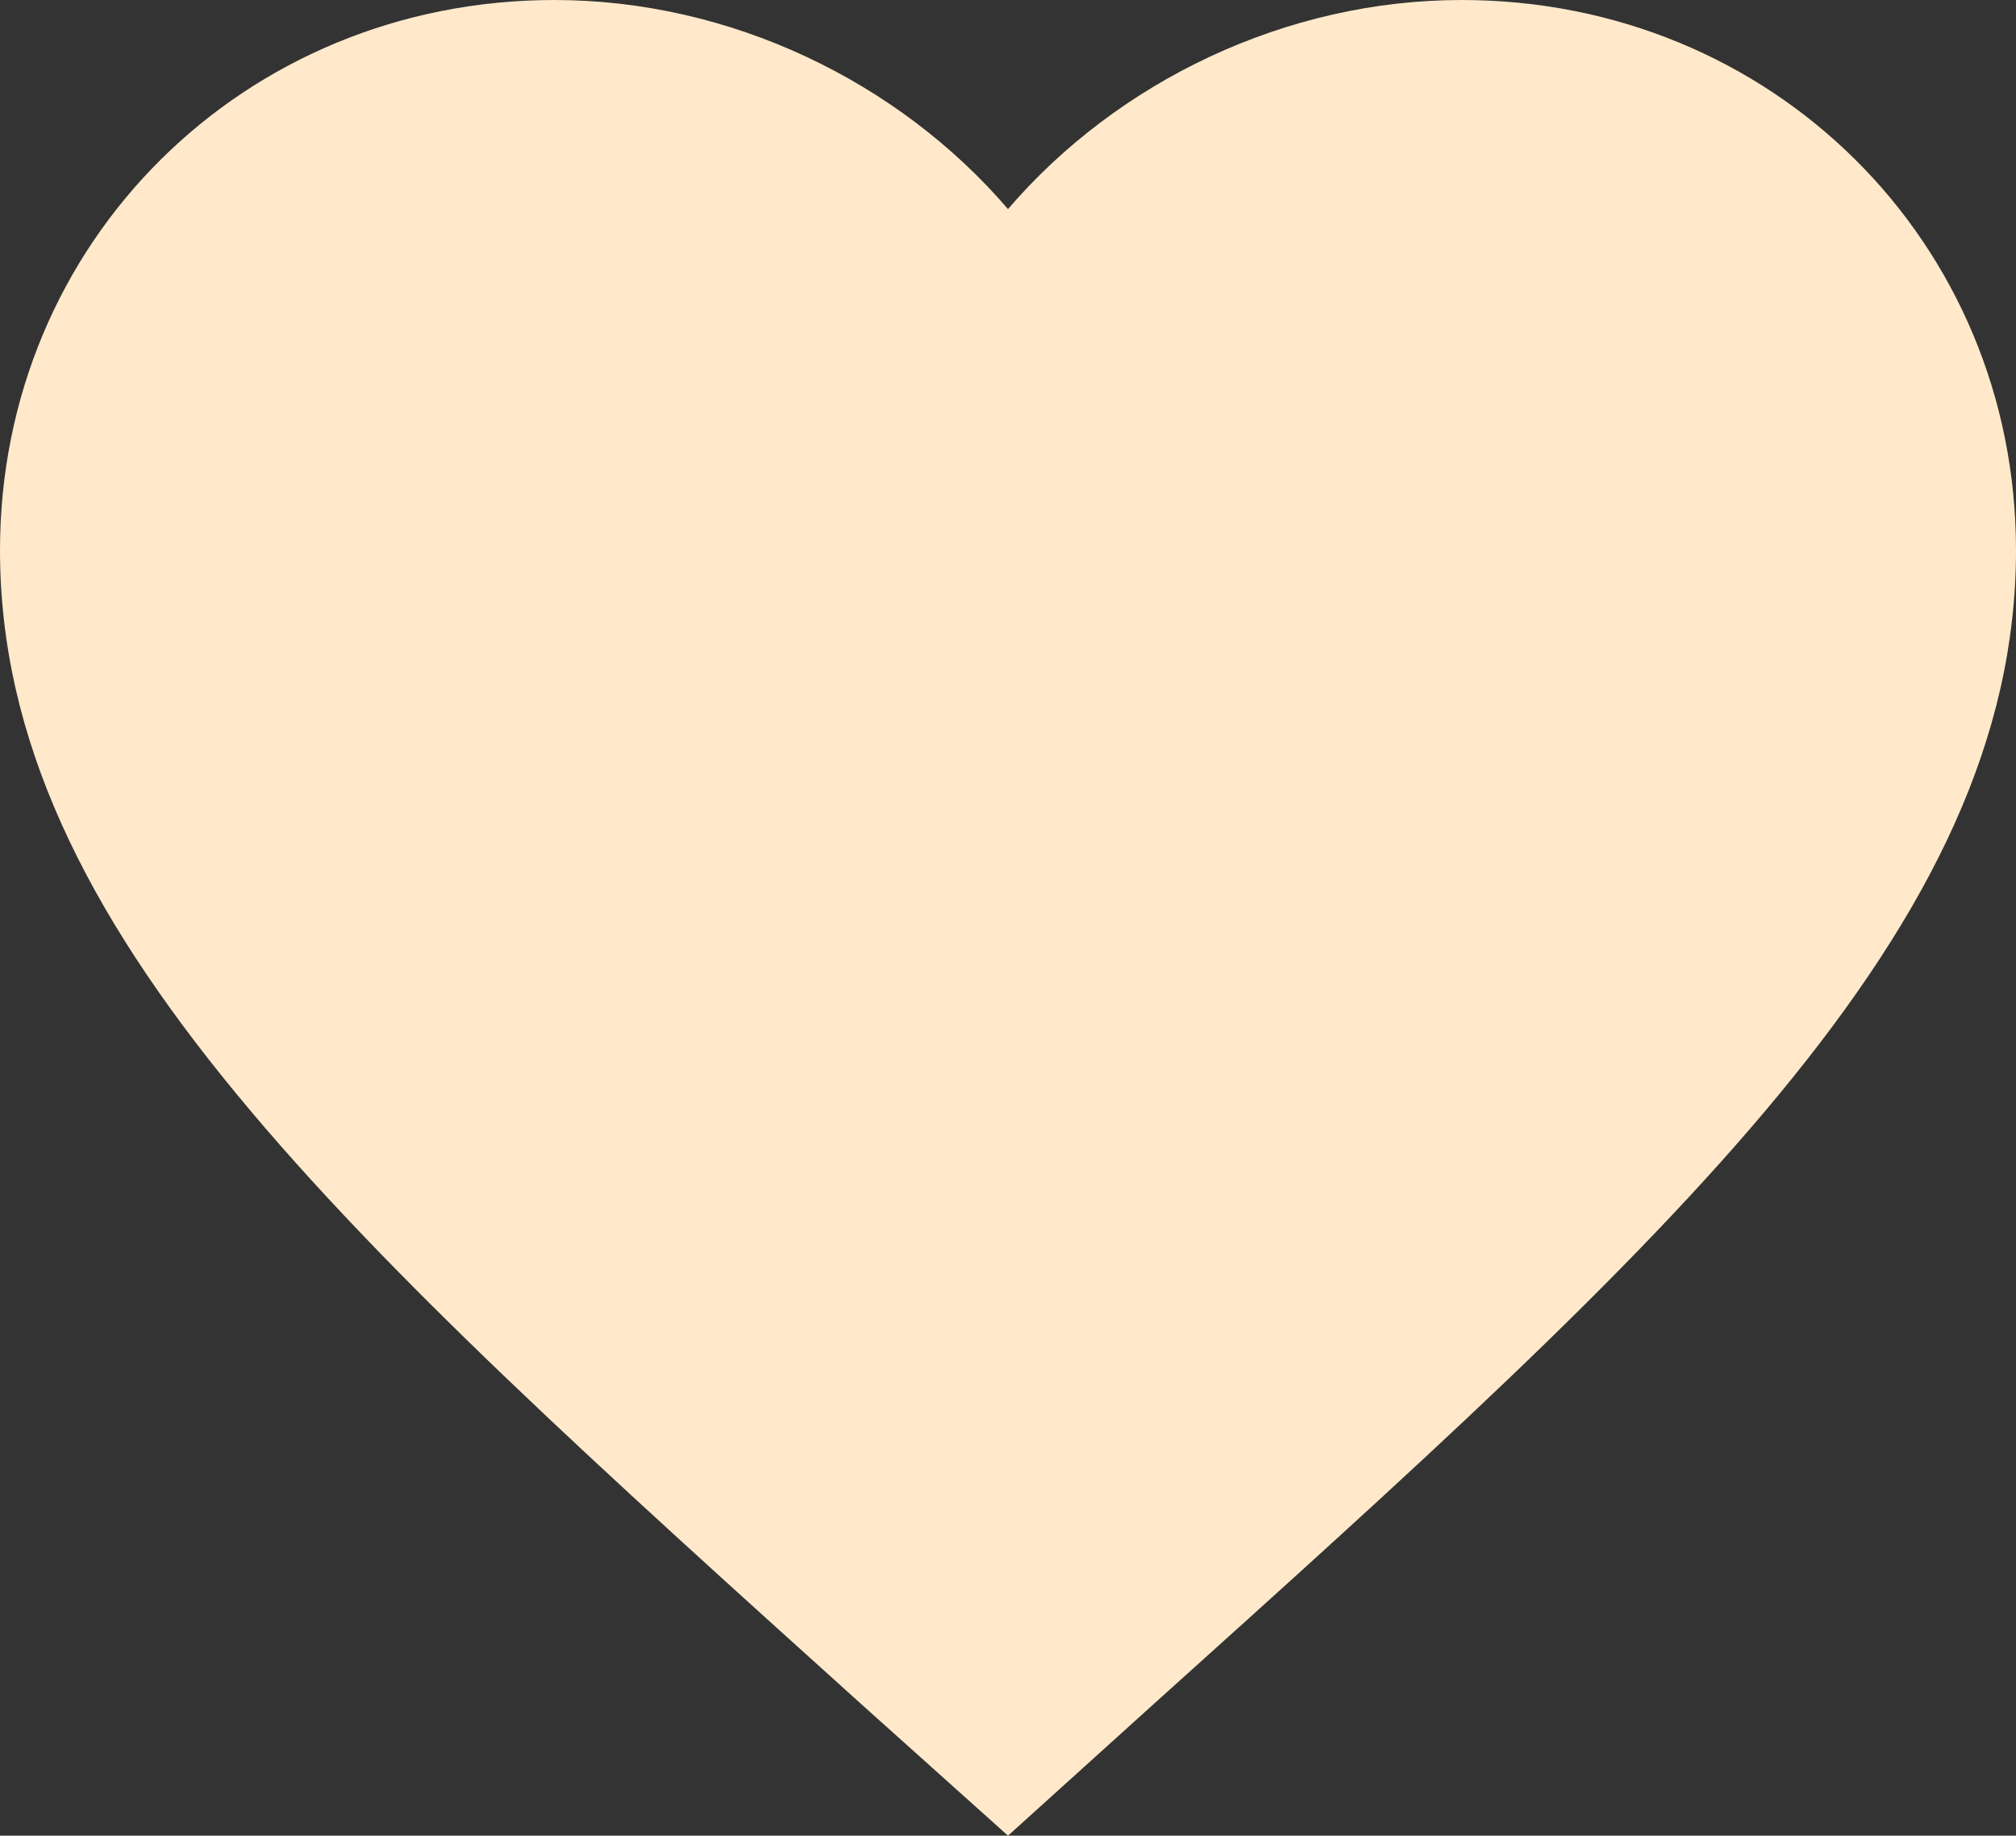 <svg width="470" height="428" viewBox="0 0 470 428" fill="none" xmlns="http://www.w3.org/2000/svg">
<rect x="0" y="0" width="470" height="428" fill="#333333" stroke="none"/>
<path fill-rule="evenodd" clip-rule="evenodd" d="M235 48.748C209.385 18.893 170.14 0 129.25 0C56.87 0 0 56.445 0 128.283C0 216.449 79.9 288.288 200.925 397.445L235 428L269.075 397.212C390.1 288.288 470 216.449 470 128.283C470 56.445 413.13 0 340.75 0C299.86 0 260.615 18.893 235 48.748Z" fill="#FFE9CA"/>
</svg>
